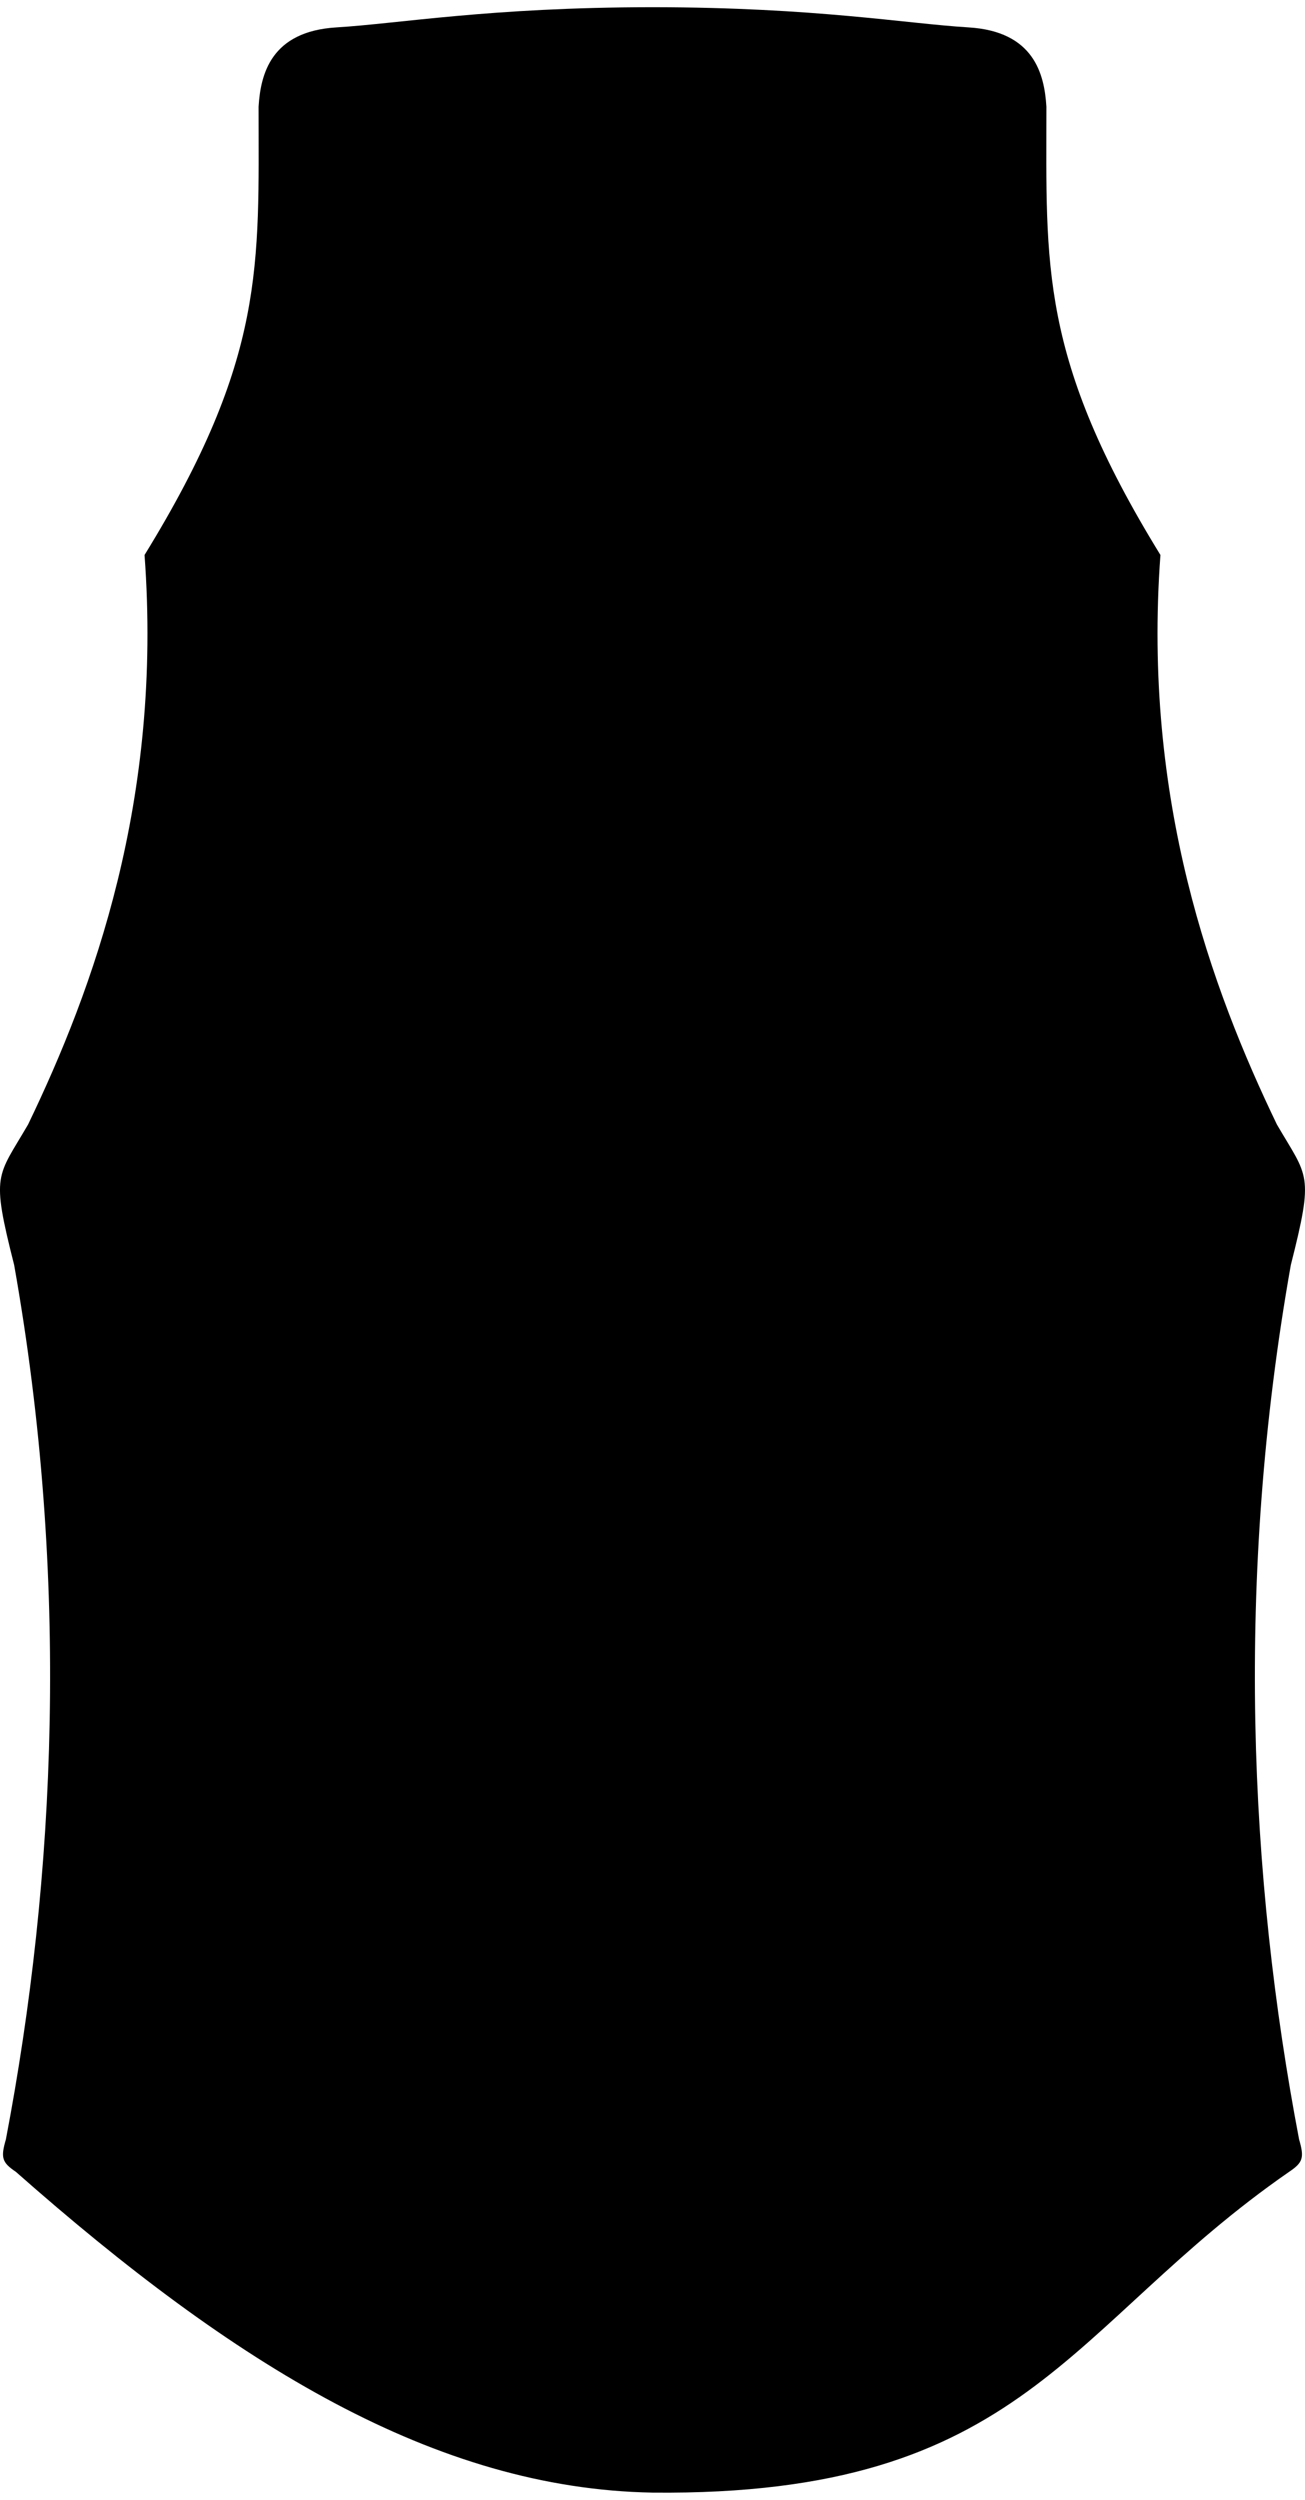 <?xml version="1.0" encoding="UTF-8" standalone="no"?>
<!-- Created with Inkscape (http://www.inkscape.org/) -->

<svg
   xmlns:dc="http://purl.org/dc/elements/1.1/"
   xmlns:cc="http://creativecommons.org/ns#"
   xmlns:rdf="http://www.w3.org/1999/02/22-rdf-syntax-ns#"
   xmlns:svg="http://www.w3.org/2000/svg"
   xmlns="http://www.w3.org/2000/svg"
   xmlns:sodipodi="http://sodipodi.sourceforge.net/DTD/sodipodi-0.dtd"
   xmlns:inkscape="http://www.inkscape.org/namespaces/inkscape"
   width="51.188mm"
   height="98.028mm"
   viewBox="0 0 181.374 347.343"
   id="svg7306"
   version="1.1"
   inkscape:version="0.91 r13725"
   sodipodi:docname="extrude-hump.svg">
  <defs
     id="defs7308" />
  <sodipodi:namedview
     id="base"
     pagecolor="#ffffff"
     bordercolor="#666666"
     borderopacity="1.0"
     inkscape:pageopacity="0.0"
     inkscape:pageshadow="2"
     inkscape:zoom="1.4"
     inkscape:cx="86.748202"
     inkscape:cy="169.61618"
     inkscape:document-units="px"
     inkscape:current-layer="layer1"
     showgrid="false"
     inkscape:window-width="1366"
     inkscape:window-height="704"
     inkscape:window-x="0"
     inkscape:window-y="27"
     inkscape:window-maximized="1"
     fit-margin-top="0"
     fit-margin-left="0"
     fit-margin-right="0"
     fit-margin-bottom="0" />
  <g
     inkscape:label="Layer 1"
     inkscape:groupmode="layer"
     id="layer1"
     transform="translate(-281.36,-352.51)">
    <path
       inkscape:connector-curvature="0"
       style="color:#000000;clip-rule:nonzero;display:inline;overflow:visible;visibility:visible;opacity:1;isolation:auto;mix-blend-mode:normal;color-interpolation:sRGB;color-interpolation-filters:linearRGB;solid-color:#000000;solid-opacity:1;fill:#669900;fill-opacity:1;fill-rule:evenodd;stroke:#bfbfbf;stroke-width:1.01;stroke-linecap:butt;stroke-linejoin:round;stroke-miterlimit:4;stroke-dasharray:none;stroke-dashoffset:8.051;stroke-opacity:1;marker:none;color-rendering:auto;image-rendering:auto;shape-rendering:auto;text-rendering:auto;enable-background:accumulate"
       d="m 733.663,22.329 c -0.322,0 -0.586,1.733 -0.586,3.854 0,10.113 -4.065,24.405 -10.75,37.795 -4.167,8.347 -4.402,9.281 -4.402,17.465 0,19.182 -3.521,37.89 -10.549,56.043 -2.043,5.278 -3.947,10.311 -4.23,11.184 -0.373,1.151 0.567,1.911 3.42,2.766 5.534,1.658 8.183,7.281 5.949,12.625 -1.895,4.533 -4.091,6.027 -8.857,6.027 l -4.131,0 0.623,3.885 c 5.563,34.788 5.265,78.533 -0.77,113.236 l -1.33,7.648 8.537,6.42 c 4.695,3.531 9.16,6.868 9.92,7.414 1.022,0.735 2.111,0.118 4.182,-2.361 2.427,-2.907 3.441,-3.363 7.611,-3.426 5.426,-0.082 9.828,2.961 9.828,6.793 0,1.888 0.898,2.3 7.322,3.352 8.941,1.464 24.395,3.152 32.578,3.561 3.334,0.166 6.743,0.376 7.576,0.465 3.723,0.397 28.702,-1.88 37.629,-3.43 8.157,-1.416 9.848,-2.021 9.848,-3.52 0,-0.995 1.063,-3.045 2.361,-4.555 1.995,-2.32 3.126,-2.731 7.318,-2.668 4.26,0.064 5.327,0.513 7.562,3.191 1.432,1.715 2.892,3.119 3.244,3.119 0.352,0 4.864,-3.239 10.027,-7.199 5.729,-4.394 9.313,-7.84 9.193,-8.84 -0.107,-0.901 -1.244,-8.457 -2.525,-16.791 -2.077,-13.506 -2.329,-18.719 -2.32,-47.982 0.008,-26.046 0.373,-35.222 1.768,-44.406 0.967,-6.367 1.758,-12.101 1.758,-12.742 0,-0.695 -1.706,-1.164 -4.227,-1.164 -3.336,0 -4.72,-0.574 -6.566,-2.721 -4.838,-5.625 -1.883,-14.974 5.15,-16.293 l 3.361,-0.631 -3.377,-8.004 c -7.669,-18.183 -11.316,-34.911 -12.205,-55.965 l -0.598,-14.143 -4.895,-10.102 c -5.366,-11.076 -8.439,-21.622 -9.531,-32.703 -0.39,-3.958 -0.916,-7.197 -1.166,-7.197 -0.25,0 -5.987,0.778 -12.748,1.73 -9.104,1.282 -19.239,1.73 -39.062,1.73 -19.823,0 -29.959,-0.448 -39.062,-1.73 -6.761,-0.952 -12.557,-1.73 -12.879,-1.73 z m -2.279,112.91 1.75,0.279 1.582,0.805 1.254,1.254 0.807,1.58 0.277,1.75 -0.115,0.734 -0.162,1.02 -0.807,1.582 -1.254,1.254 -1.582,0.805 -1.75,0.275 -1.75,-0.275 -1.58,-0.805 -1.254,-1.254 -0.809,-1.582 -0.16,-1.02 -0.115,-0.734 0.275,-1.75 0.809,-1.58 1.254,-1.254 1.58,-0.805 1.75,-0.279 z m 108.074,0 1.752,0.279 0.357,0.182 1.223,0.623 1.254,1.254 0.807,1.58 0.277,1.75 -0.277,1.754 -0.807,1.582 -1.254,1.254 -1.223,0.621 -0.357,0.184 -1.752,0.275 -1.75,-0.275 -1.58,-0.805 -1.254,-1.254 -0.809,-1.582 -0.275,-1.754 0.275,-1.75 0.809,-1.58 1.254,-1.254 1.58,-0.805 1.75,-0.279 z m -117.818,20.195 1.096,0.174 0.988,0.504 0.043,0.043 0.74,0.74 0.504,0.988 0.172,1.096 0,11.689 0,14.514 0,29.025 0,16.703 -0.172,1.096 -0.504,0.988 -0.783,0.783 -0.988,0.504 -1.096,0.172 -1.094,-0.172 -0.988,-0.504 -0.783,-0.783 -0.504,-0.988 -0.174,-1.096 0,-16.703 0,-29.025 0,-14.514 0,-11.689 0.174,-1.096 0.504,-0.988 0.74,-0.74 0.043,-0.043 0.988,-0.504 1.094,-0.174 z m 127.562,0 1.096,0.174 0.988,0.504 0.043,0.043 0.74,0.74 0.504,0.988 0.172,1.096 0,11.689 0,14.514 0,29.025 0,16.703 -0.172,1.096 -0.504,0.988 -0.783,0.783 -0.988,0.504 -1.096,0.172 -1.094,-0.172 -0.988,-0.504 -0.783,-0.783 -0.504,-0.988 -0.174,-1.096 0,-16.703 0,-29.025 0,-14.514 0,-11.689 0.174,-1.096 0.504,-0.988 0.74,-0.74 0.043,-0.043 0.379,-0.193 0.609,-0.311 1.094,-0.174 z m -117.818,87.879 1.75,0.279 1.582,0.805 1.254,1.254 0.807,1.58 0.277,1.752 -0.238,1.508 -0.039,0.246 -0.807,1.58 -1.254,1.254 -1.582,0.805 -1.75,0.275 -1.75,-0.275 -1.58,-0.805 -1.254,-1.254 -0.809,-1.58 -0.039,-0.246 -0.236,-1.508 0.275,-1.752 0.809,-1.58 1.254,-1.254 1.58,-0.805 1.75,-0.279 z m 108.074,0 1.752,0.279 0.357,0.182 1.223,0.623 1.254,1.254 0.807,1.58 0.277,1.752 -0.277,1.754 -0.807,1.58 -1.254,1.254 -1.223,0.621 -0.357,0.184 -1.752,0.275 -1.75,-0.275 -1.58,-0.805 -1.254,-1.254 -0.809,-1.58 -0.275,-1.754 0.275,-1.752 0.809,-1.58 1.254,-1.254 1.58,-0.805 1.75,-0.279 z"
       id="path8616" />
    <path
       style="display:inline;opacity:1;fill:#000000;fill-opacity:1;fill-rule:evenodd;stroke:none;stroke-width:0.282px;stroke-linecap:butt;stroke-linejoin:miter;stroke-opacity:1"
       d="m 371.88,353.51 c -22.497,0.032 -34.91,2.265 -43.77,2.807 -9.09,0.555 -10.535,6.491 -10.811,11.021 0,22.012 1.021,34.865 -15.85,62.287 2.512,34.036 -7.103,60.273 -16.186,79.129 -4.318,7.424 -5.19,6.684 -1.938,19.516 7.748,43.666 5.799,85.079 -1.146,121.5 -0.74,2.536 -0.56,3.205 1.387,4.512 30.402,26.839 58.308,44.039 88.479,44.57 51.936,0.527 57.541,-23.155 88.48,-44.57 1.947,-1.307 2.127,-1.975 1.387,-4.512 -6.946,-36.421 -8.894,-77.834 -1.146,-121.5 3.252,-12.831 2.381,-12.092 -1.938,-19.516 -9.082,-18.856 -18.698,-45.093 -16.186,-79.129 -16.871,-27.422 -15.85,-40.275 -15.85,-62.287 -0.276,-4.531 -1.721,-10.466 -10.811,-11.021 -8.86,-0.541 -21.273,-2.774 -43.77,-2.807 l -0.168,0 c -0.057,-1.1e-4 -0.109,0 -0.166,0 z"
       id="path6384-0"
       inkscape:connector-curvature="0"
       sodipodi:nodetypes="cscccccccccccccsccc" />
  </g>
</svg>
